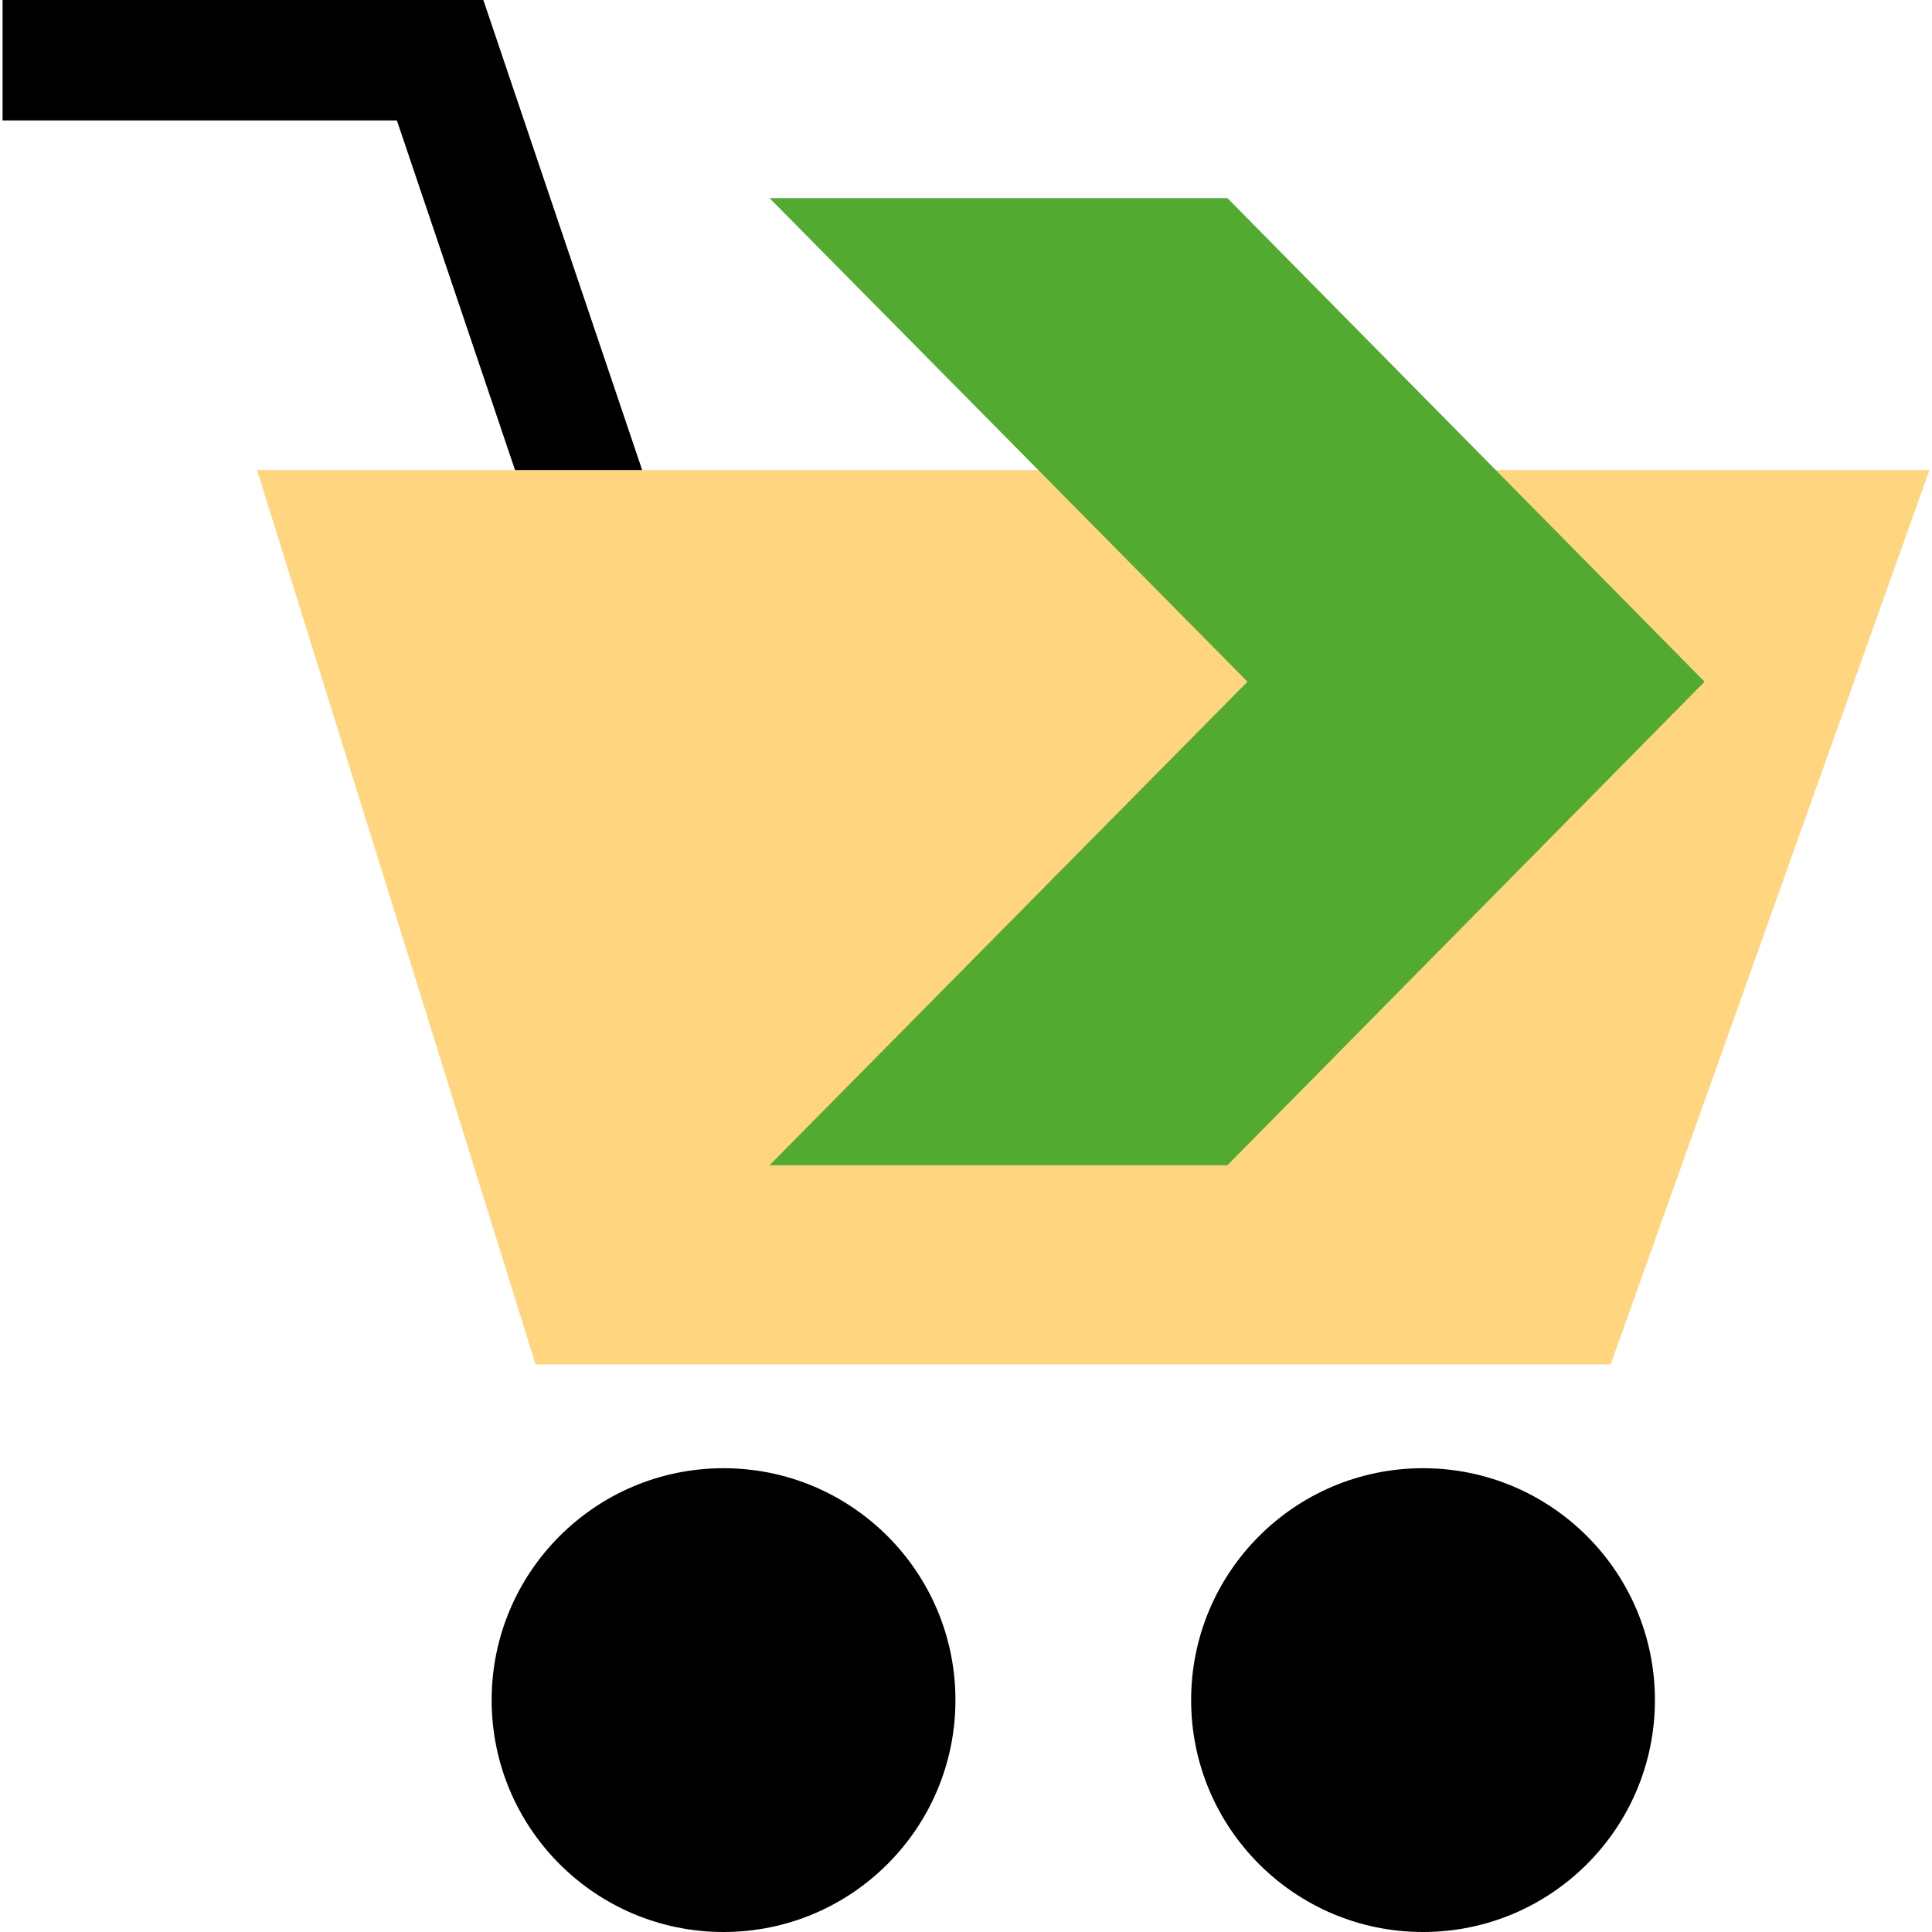 <!DOCTYPE svg PUBLIC "-//W3C//DTD SVG 1.1//EN" "http://www.w3.org/Graphics/SVG/1.1/DTD/svg11.dtd">
<!-- Uploaded to: SVG Repo, www.svgrepo.com, Transformed by: SVG Repo Mixer Tools -->
<svg height="800px" width="800px" version="1.1" id="Layer_1" xmlns="http://www.w3.org/2000/svg" xmlns:xlink="http://www.w3.org/1999/xlink" viewBox="0 0 512.016 512.016" xml:space="preserve" fill="#000000">
<g id="SVGRepo_bgCarrier" stroke-width="0"/>
<g id="SVGRepo_tracerCarrier" stroke-linecap="round" stroke-linejoin="round"/>
<g id="SVGRepo_iconCarrier"> <polygon points="145.544,151.36 105.184,31.92 0.68,31.92 0.68,0 128.096,0 175.784,141.136 "/> <polygon style="fill:#FFD67F;" points="68.128,124.56 511.336,124.56 426.856,361.584 141.936,361.584 "/> <circle cx="377.128" cy="450.56" r="61.456"/> <circle cx="191.752" cy="450.56" r="61.456"/> <polygon style="fill:#52aa31;" points="325.28,52.496 451.744,180.664 325.28,308.816 203.936,308.816 330.608,180.664 203.936,52.496 "/> </g>
</svg>